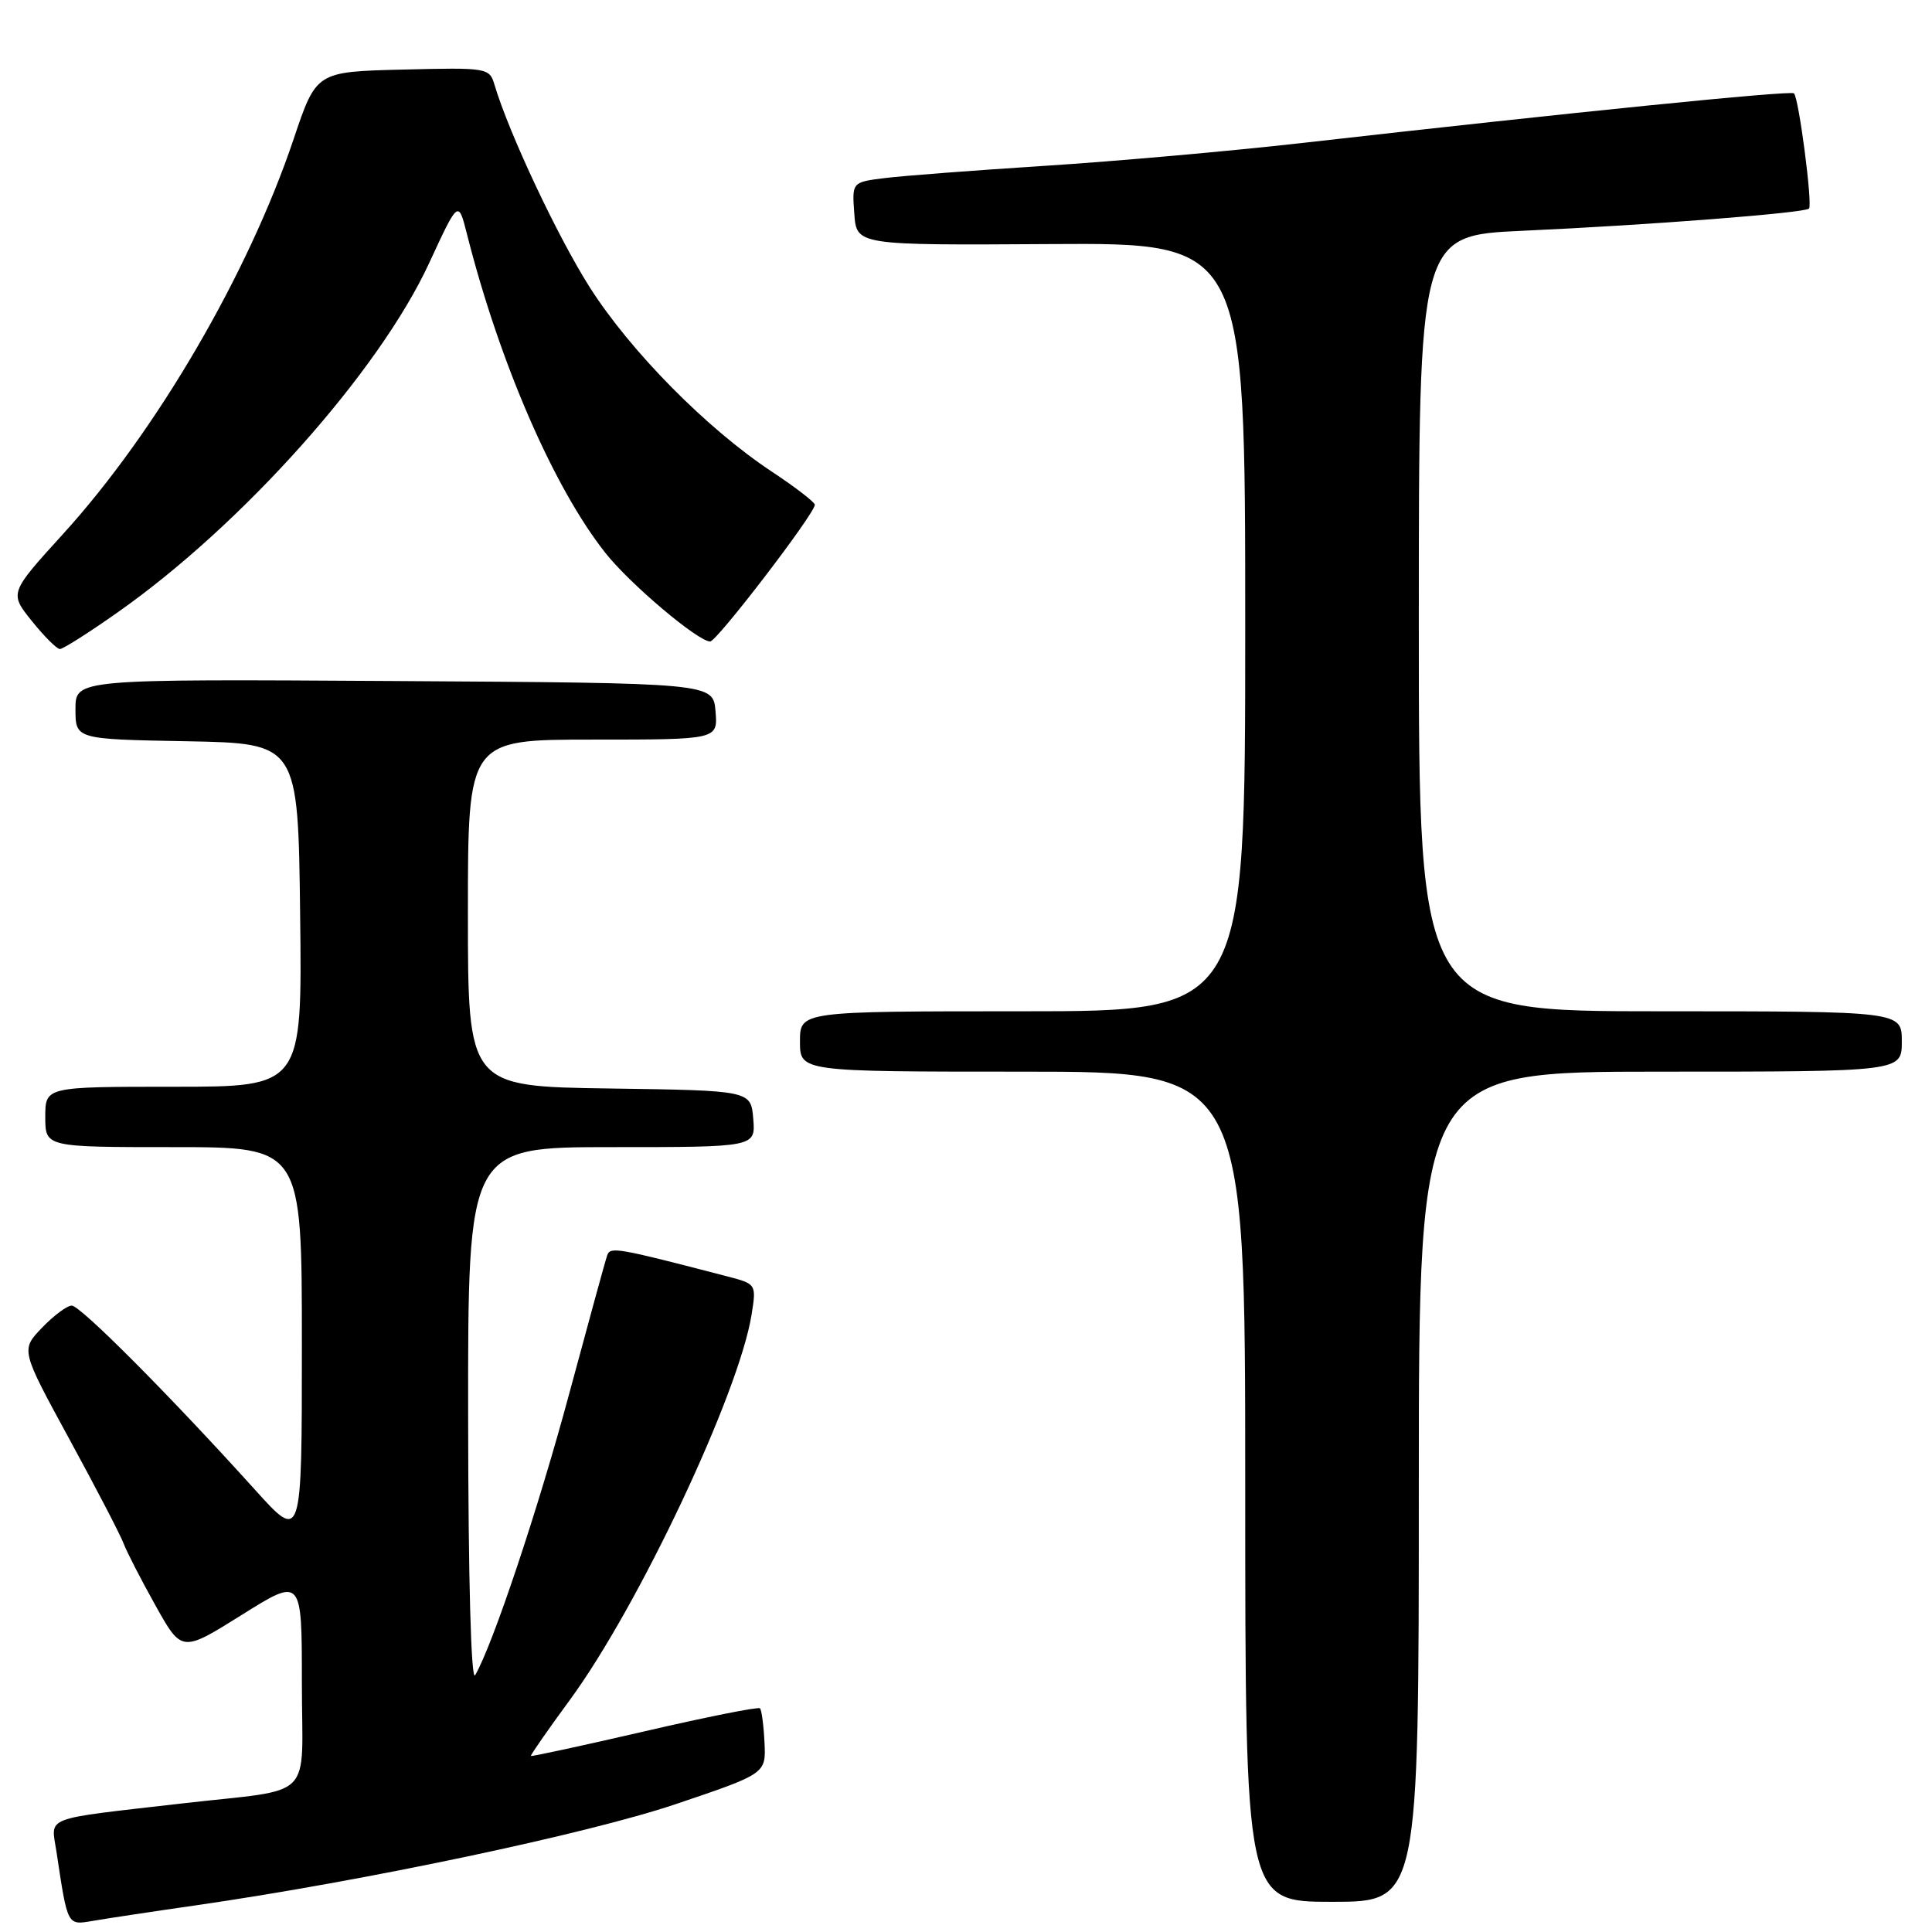 <?xml version="1.0" encoding="UTF-8" standalone="no"?>
<!DOCTYPE svg PUBLIC "-//W3C//DTD SVG 1.1//EN" "http://www.w3.org/Graphics/SVG/1.1/DTD/svg11.dtd" >
<svg xmlns="http://www.w3.org/2000/svg" xmlns:xlink="http://www.w3.org/1999/xlink" version="1.1" viewBox="0 0 256 256">
 <g >
 <path fill="currentColor"
d=" M 26.00 252.46 C 48.24 249.25 77.80 243.01 89.50 239.07 C 101.50 235.02 101.50 235.02 101.30 230.89 C 101.19 228.62 100.92 226.58 100.70 226.36 C 100.48 226.14 93.59 227.51 85.41 229.41 C 77.22 231.30 70.44 232.77 70.35 232.67 C 70.26 232.58 72.58 229.24 75.51 225.25 C 84.63 212.82 97.91 184.64 99.59 174.19 C 100.23 170.16 100.21 170.13 96.37 169.13 C 81.74 165.32 80.87 165.17 80.46 166.33 C 80.23 166.97 77.99 175.15 75.47 184.50 C 71.35 199.85 65.29 217.98 62.96 221.97 C 62.42 222.89 62.05 209.29 62.03 187.75 C 62.00 152.00 62.00 152.00 81.06 152.00 C 100.12 152.00 100.12 152.00 99.81 148.25 C 99.50 144.50 99.50 144.50 80.75 144.23 C 62.00 143.96 62.00 143.96 62.00 120.98 C 62.00 98.00 62.00 98.00 78.56 98.00 C 95.12 98.00 95.12 98.00 94.81 94.25 C 94.50 90.50 94.50 90.50 52.25 90.24 C 10.00 89.98 10.00 89.98 10.00 93.96 C 10.00 97.95 10.00 97.95 24.75 98.22 C 39.50 98.50 39.50 98.50 39.77 121.25 C 40.04 144.00 40.04 144.00 23.02 144.00 C 6.00 144.00 6.00 144.00 6.00 148.00 C 6.00 152.00 6.00 152.00 23.00 152.00 C 40.00 152.00 40.00 152.00 40.00 178.14 C 40.00 204.29 40.00 204.29 33.78 197.39 C 22.55 184.95 10.66 173.00 9.51 173.00 C 8.88 173.00 7.11 174.32 5.56 175.94 C 2.75 178.87 2.75 178.87 9.19 190.69 C 12.73 197.18 15.96 203.40 16.37 204.50 C 16.78 205.60 18.68 209.30 20.60 212.73 C 24.08 218.96 24.08 218.96 32.04 213.98 C 40.00 208.99 40.00 208.99 40.00 222.95 C 40.00 238.94 42.03 236.90 24.00 238.98 C 5.38 241.13 6.77 240.59 7.48 245.35 C 8.98 255.30 8.88 255.11 12.34 254.52 C 14.08 254.22 20.22 253.29 26.00 252.46 Z  M 188.00 197.00 C 188.00 142.00 188.00 142.00 220.00 142.00 C 252.00 142.00 252.00 142.00 252.00 138.00 C 252.00 134.00 252.00 134.00 220.00 134.00 C 188.00 134.00 188.00 134.00 188.00 82.60 C 188.00 31.20 188.00 31.20 201.75 30.58 C 218.57 29.82 239.11 28.22 239.70 27.64 C 240.20 27.14 238.36 13.02 237.71 12.37 C 237.29 11.96 208.04 14.91 172.50 18.95 C 163.15 20.01 147.85 21.37 138.50 21.97 C 129.15 22.57 119.56 23.30 117.20 23.60 C 112.89 24.14 112.89 24.14 113.20 28.32 C 113.50 32.50 113.50 32.50 139.25 32.34 C 165.00 32.18 165.00 32.18 165.00 83.09 C 165.00 134.00 165.00 134.00 135.50 134.00 C 106.00 134.00 106.00 134.00 106.00 138.00 C 106.00 142.00 106.00 142.00 135.50 142.00 C 165.00 142.00 165.00 142.00 165.00 197.00 C 165.00 252.00 165.00 252.00 176.50 252.00 C 188.00 252.00 188.00 252.00 188.00 197.00 Z  M 15.59 81.14 C 32.13 69.52 50.22 49.23 56.87 34.85 C 60.73 26.50 60.73 26.50 61.87 31.00 C 66.20 48.11 73.39 64.65 80.23 73.28 C 83.47 77.38 92.49 85.00 94.10 85.00 C 94.98 85.00 107.91 68.13 107.97 66.89 C 107.99 66.56 105.41 64.57 102.25 62.48 C 93.64 56.78 83.55 46.56 78.14 38.06 C 73.88 31.36 67.42 17.62 65.52 11.22 C 64.86 8.99 64.56 8.94 53.38 9.22 C 41.91 9.50 41.91 9.50 38.92 18.39 C 32.92 36.26 20.73 57.15 8.37 70.74 C 1.24 78.58 1.24 78.58 4.22 82.29 C 5.86 84.33 7.53 86.00 7.94 86.00 C 8.35 86.00 11.79 83.82 15.59 81.14 Z "/>
</g>
</svg>